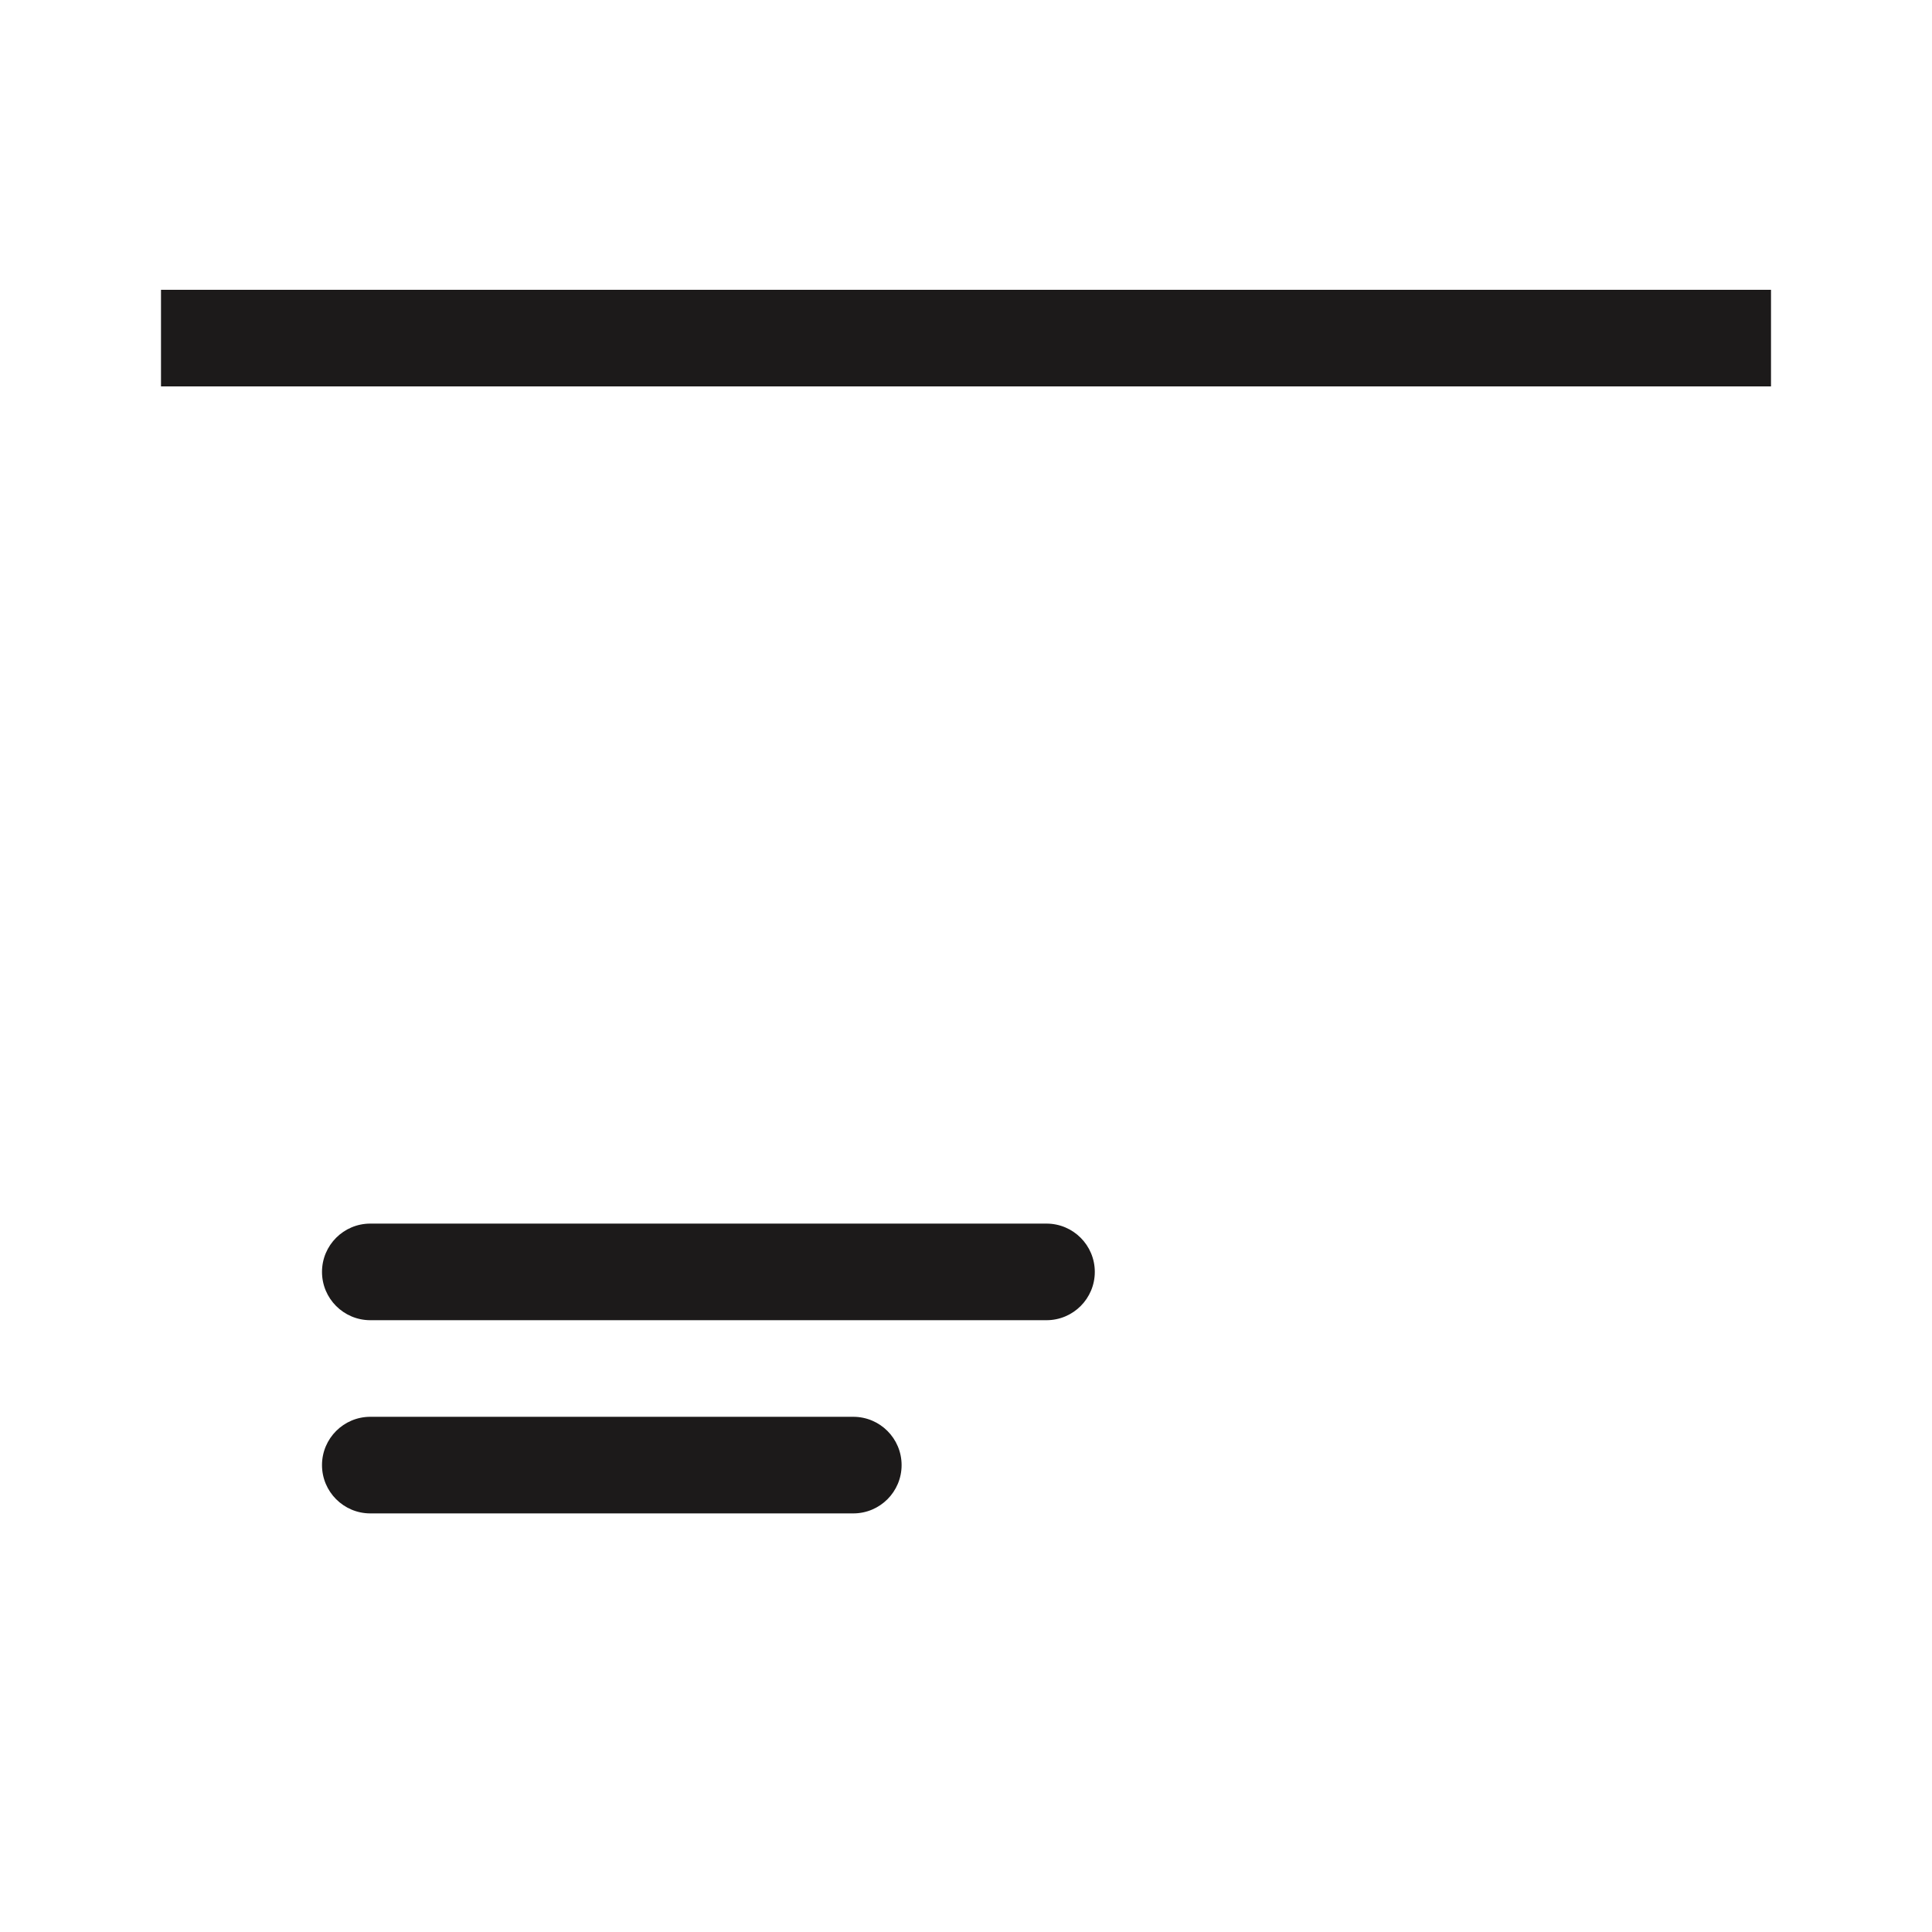 <svg width="60" height="60" viewBox="0 0 60 60" version="1.1" xmlns="http://www.w3.org/2000/svg" xmlns:xlink="http://www.w3.org/1999/xlink">
<title>icon-digital-identity</title>
<desc>Created using Figma</desc>
<g id="Canvas" transform="translate(-2961 -4125)">
<g id="icon-digital-identity">
<g id="Rectangle 5">
<mask id="mask0_outline_ins">
<use xlink:href="#path0_fill" fill="white" transform="translate(2964 4128)"/>
</mask>
<g mask="url(#mask0_outline_ins)">
<use xlink:href="#path1_stroke_2x" transform="translate(2964 4128)" fill="#1C1A1A"/>
</g>
</g>
<g id="Rectangle 6">
<mask id="mask1_outline_ins">
<use xlink:href="#path2_fill" fill="white" transform="translate(2970 4141)"/>
</mask>
<g mask="url(#mask1_outline_ins)">
<use xlink:href="#path3_stroke_2x" transform="translate(2970 4141)" fill="#1C1A1A"/>
</g>
</g>
<g id="Rectangle">
<use xlink:href="#path4_fill" transform="translate(2966 4134)" fill="#1C1A1A"/>
</g>
<g id="Rectangle 2">
<use xlink:href="#path5_fill" transform="translate(2971 4169)" fill="#1C1A1A"/>
</g>
<g id="Rectangle 2 Copy">
<use xlink:href="#path6_fill" transform="translate(2971 4163)" fill="#1C1A1A"/>
</g>
</g>
</g>
<defs>
<path id="path0_fill" fill-rule="evenodd" d="M 0 4C 0 1.791 1.791 0 4 0L 50 0C 52.209 0 54 1.791 54 4L 54 50C 54 52.209 52.209 54 50 54L 4 54C 1.791 54 0 52.209 0 50L 0 4Z"/>
<path id="path1_stroke_2x" d="M 4 3L 50 3L 50 -3L 4 -3L 4 3ZM 51 4L 51 50L 57 50L 57 4L 51 4ZM 50 51L 4 51L 4 57L 50 57L 50 51ZM 3 50L 3 4L -3 4L -3 50L 3 50ZM 4 51C 3.448 51 3 50.552 3 50L -3 50C -3 53.866 0.134 57 4 57L 4 51ZM 51 50C 51 50.552 50.552 51 50 51L 50 57C 53.866 57 57 53.866 57 50L 51 50ZM 50 3C 50.552 3 51 3.448 51 4L 57 4C 57 0.134 53.866 -3 50 -3L 50 3ZM 4 -3C 0.134 -3 -3 0.134 -3 4L 3 4C 3 3.448 3.448 3 4 3L 4 -3Z"/>
<path id="path2_fill" fill-rule="evenodd" d="M 0 2C 0 0.895 0.895 0 2 0L 40 0C 41.105 0 42 0.895 42 2L 42 17C 42 18.105 41.105 19 40 19L 2 19C 0.895 19 0 18.105 0 17L 0 2Z"/>
<path id="path3_stroke_2x" d="M 2 3L 40 3L 40 -3L 2 -3L 2 3ZM 39 2L 39 17L 45 17L 45 2L 39 2ZM 40 16L 2 16L 2 22L 40 22L 40 16ZM 3 17L 3 2L -3 2L -3 17L 3 17ZM 2 16C 2.552 16 3 16.448 3 17L -3 17C -3 19.761 -0.761 22 2 22L 2 16ZM 39 17C 39 16.448 39.448 16 40 16L 40 22C 42.761 22 45 19.761 45 17L 39 17ZM 40 3C 39.448 3 39 2.552 39 2L 45 2C 45 -0.761 42.761 -3 40 -3L 40 3ZM 2 -3C -0.761 -3 -3 -0.761 -3 2L 3 2C 3 2.552 2.552 3 2 3L 2 -3Z"/>
<path id="path4_fill" fill-rule="evenodd" d="M 0 0L 50 0L 50 3L 0 3L 0 0Z"/>
<path id="path5_fill" fill-rule="evenodd" d="M 0 1.5C 0 0.672 0.672 0 1.5 0L 16.5 0C 17.328 0 18 0.672 18 1.5C 18 2.328 17.328 3 16.5 3L 1.5 3C 0.672 3 0 2.328 0 1.5Z"/>
<path id="path6_fill" fill-rule="evenodd" d="M 0 1.5C 0 0.672 0.672 0 1.5 0L 22.5 0C 23.328 0 24 0.672 24 1.5C 24 2.328 23.328 3 22.5 3L 1.5 3C 0.672 3 0 2.328 0 1.5Z"/>
</defs>
</svg>

